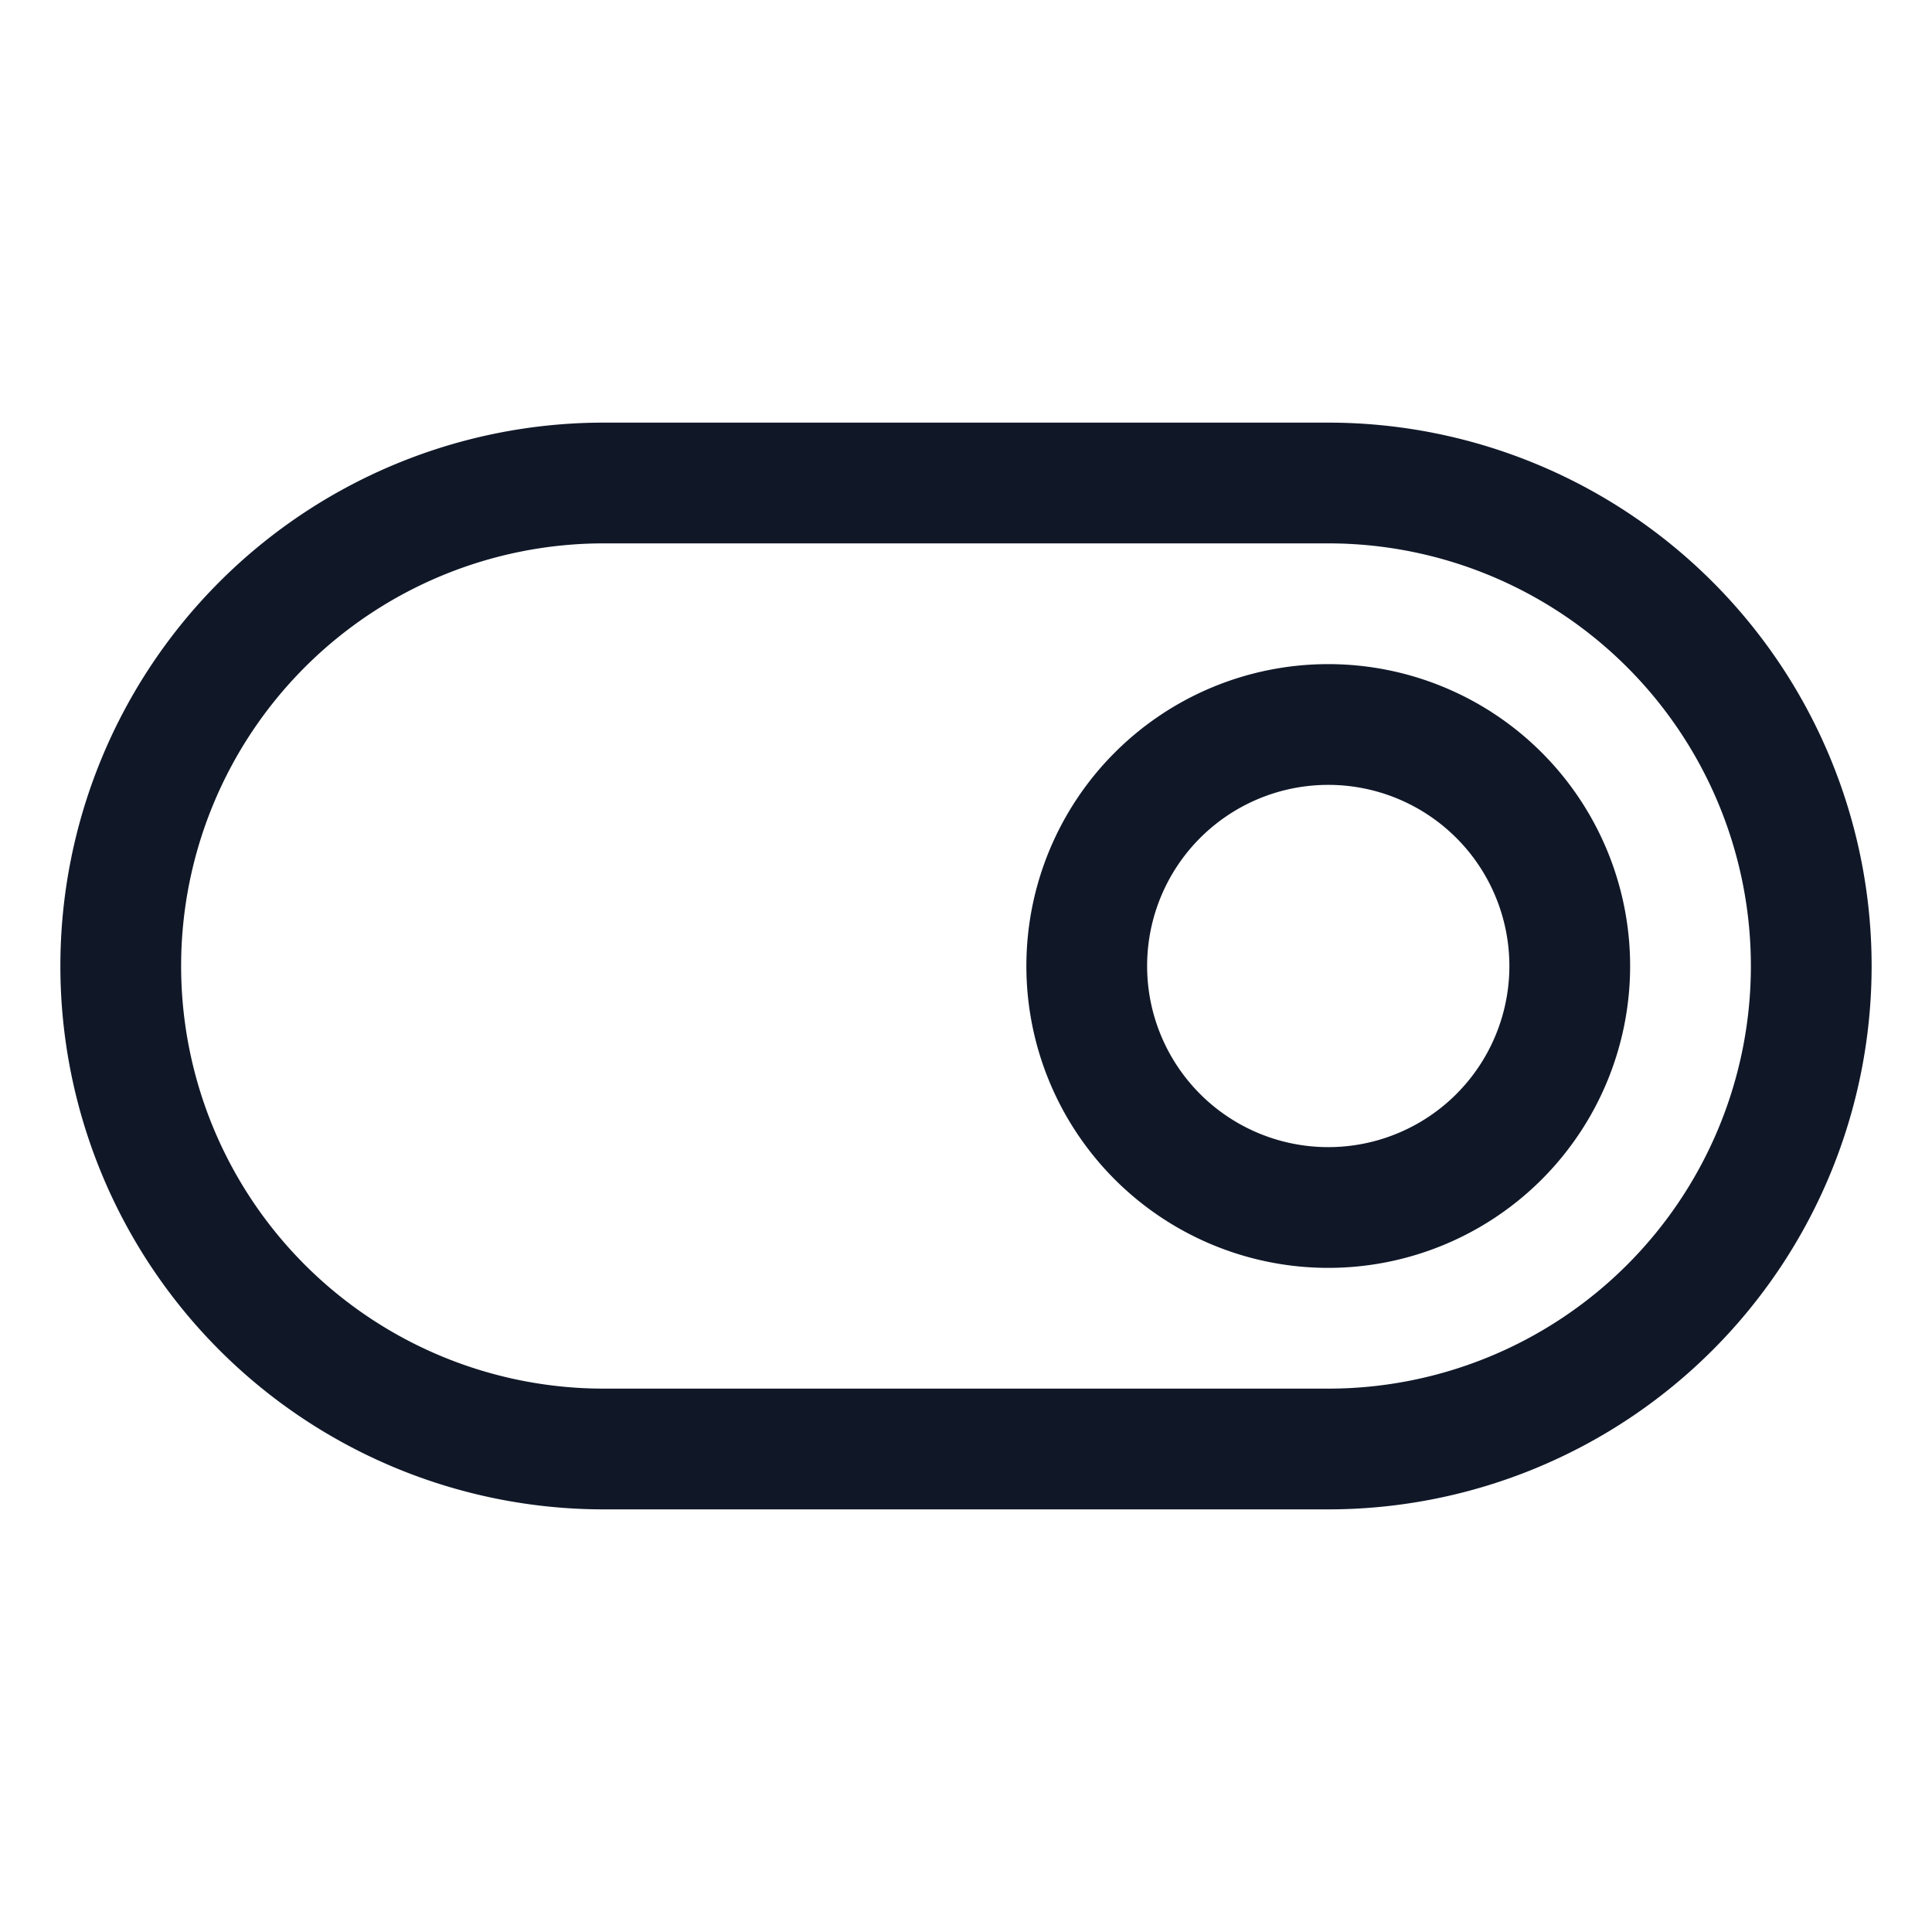 <svg xmlns="http://www.w3.org/2000/svg" width="32" height="32" fill="none" viewBox="0 0 32 32">
  <path stroke="#101828" stroke-linecap="round" stroke-linejoin="round" stroke-width="2" d="M22 8H10a8 8 0 1 0 0 16h12a8 8 0 1 0 0-16Z"/>
  <path stroke="#101828" stroke-linecap="round" stroke-linejoin="round" stroke-width="2" d="M22 20a4 4 0 1 0 0-8 4 4 0 0 0 0 8Z"/>
</svg>
